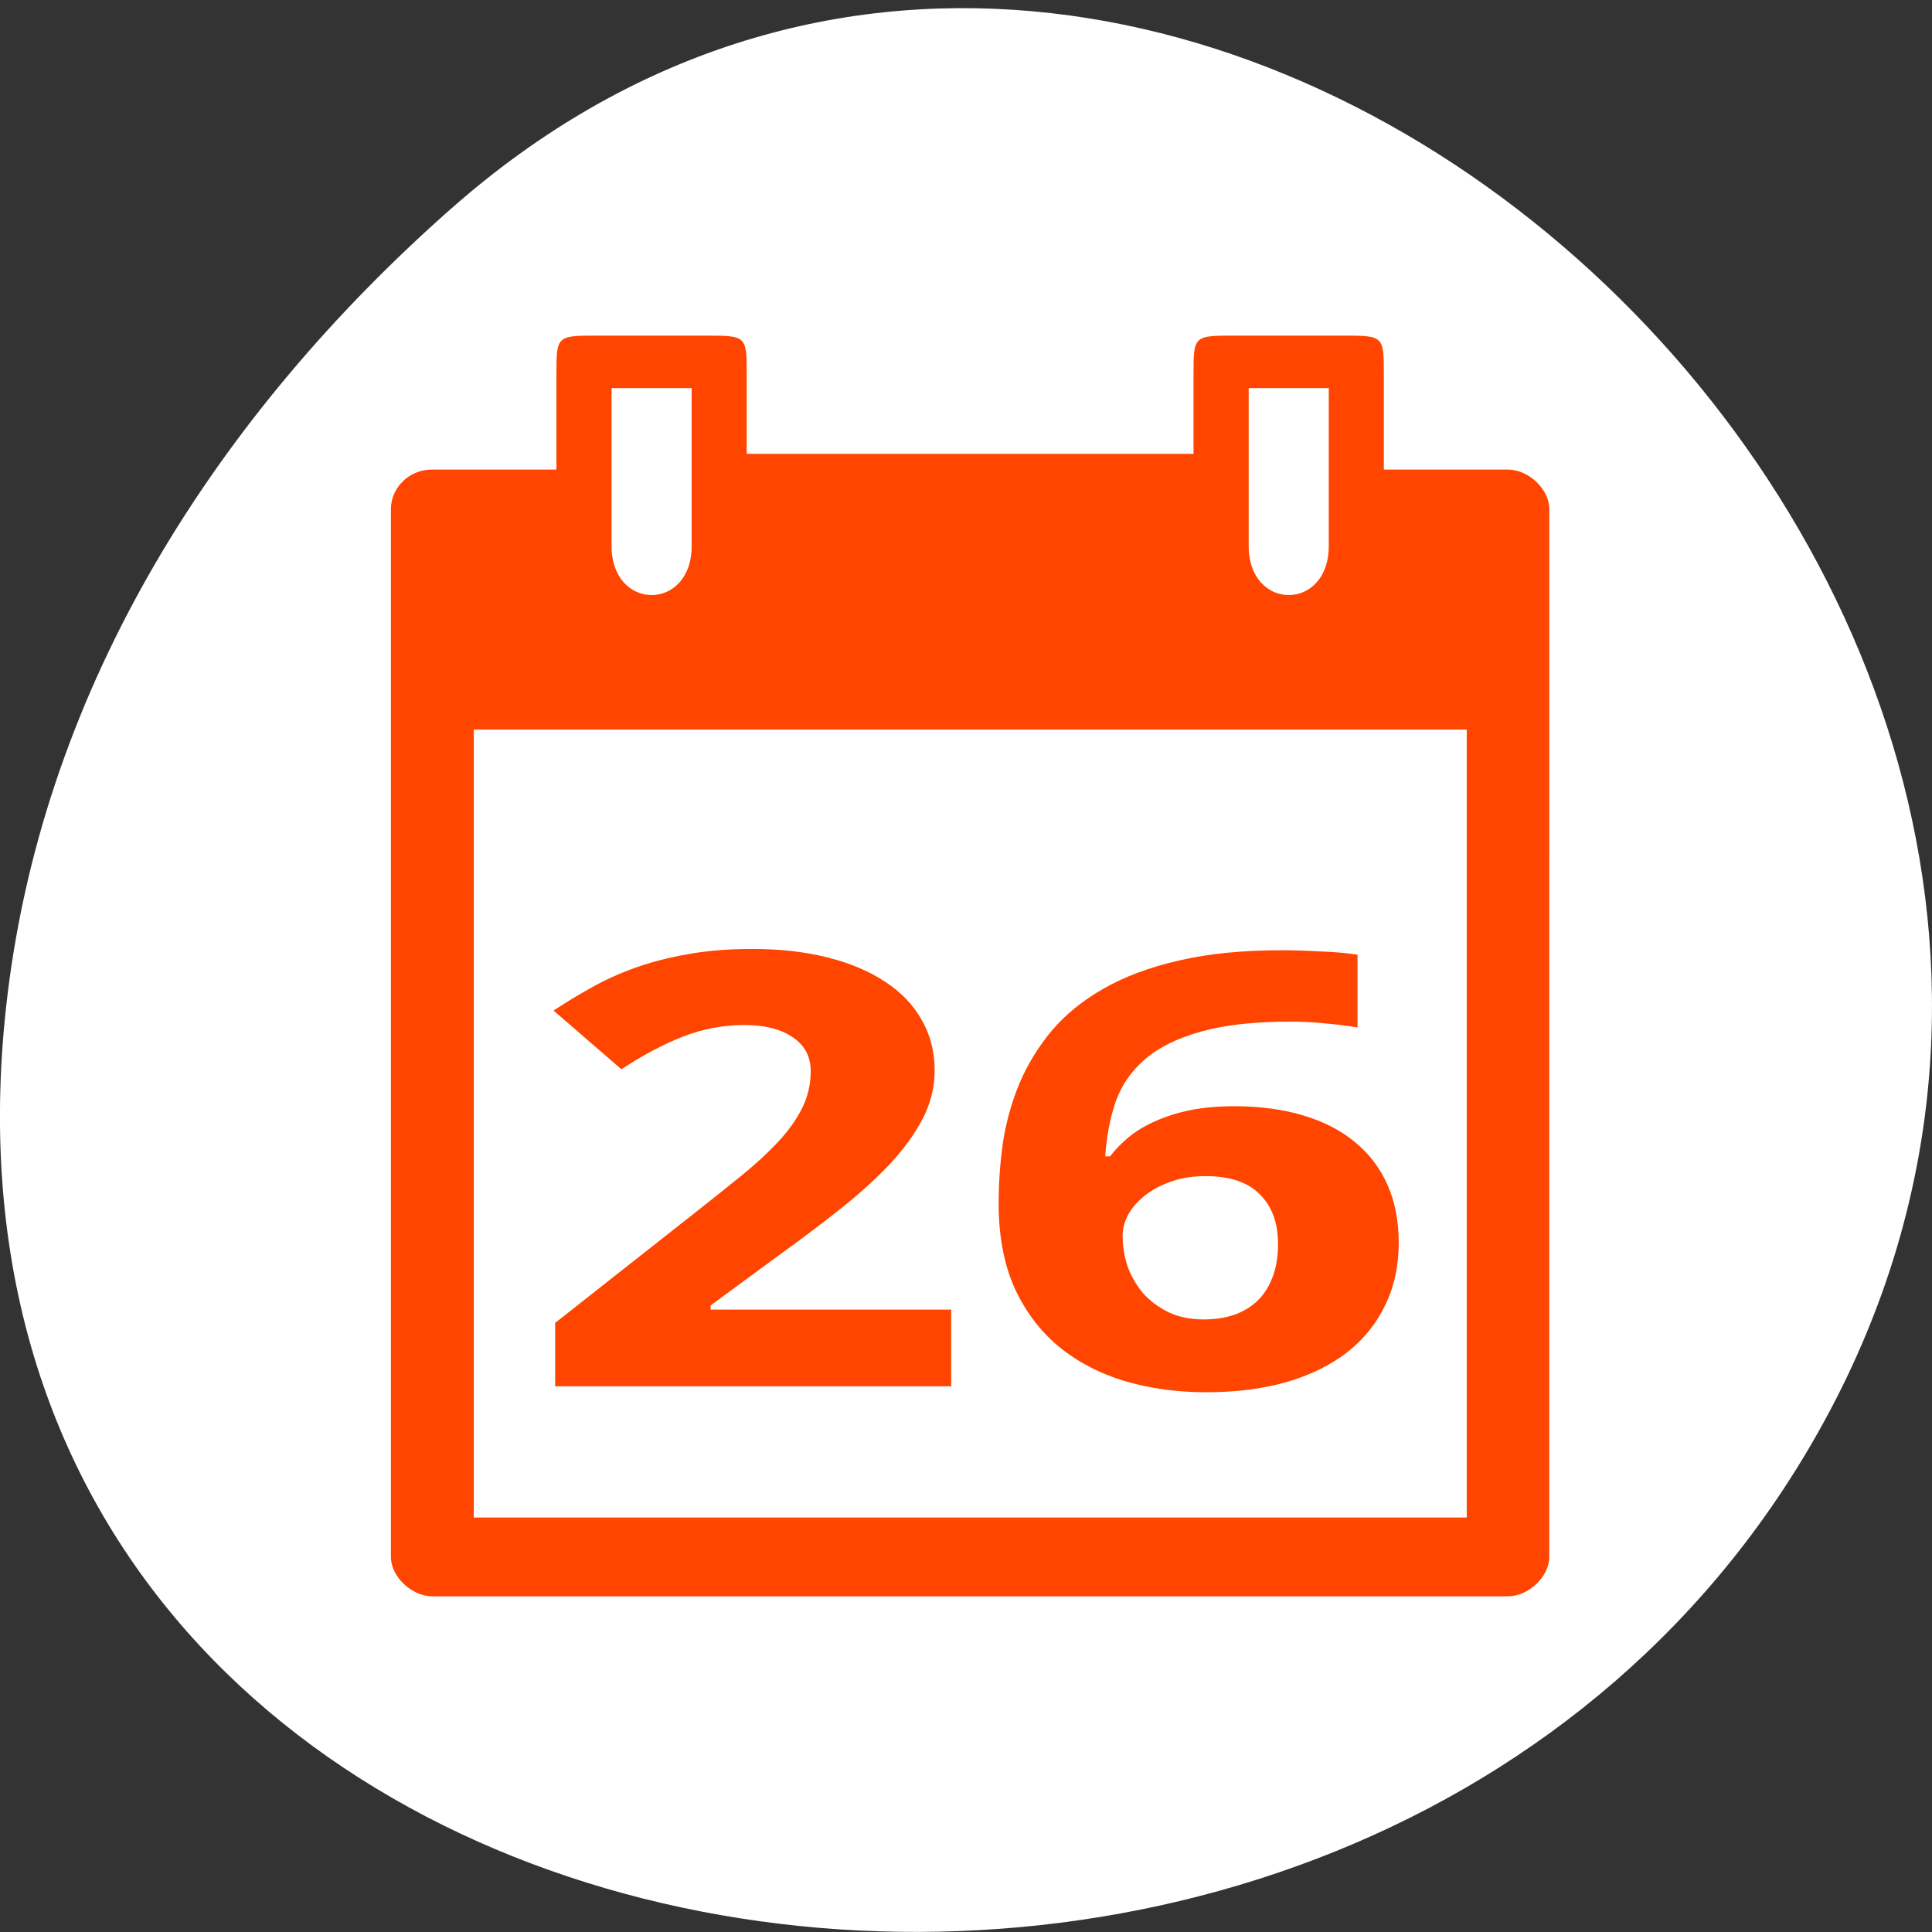 <svg xmlns="http://www.w3.org/2000/svg" viewBox="0 0 256 256"><rect x="0" y="0" width="256" height="256" fill="#333333" stroke="none"/><defs><clipPath><path d="m -24 13 c 0 1.105 -0.672 2 -1.5 2 -0.828 0 -1.5 -0.895 -1.5 -2 0 -1.105 0.672 -2 1.5 -2 0.828 0 1.5 0.895 1.5 2 z" transform="matrix(15.333 0 0 11.5 415 -125.5)"/></clipPath></defs><path d="m 61.947 1024.71 c 95.24 84.1 241.79 -48.56 182.53 -159.59 -59.906 -112.26 -258.16 -82.34 -241.3 55.53 c 5.02 41.03 27.695 76.63 58.764 104.06 z" transform="matrix(1 0 0 -1 -2.169 1052.36)" style="fill:#ffffff;color:#000"/><g transform="matrix(2.428 0 0 2.312 40.833 44.47)" style="fill:#ff4500"><path d="m 13.548 2.258 v 5.419 h -6.775 c -1.355 0 -2.258 1.129 -2.257 2.258 v 60.06 c -0.001 1.129 1.128 2.258 2.257 2.258 h 58.702 c 1.129 0 2.258 -1.129 2.257 -2.257 l 0.002 -60.06 c -0.001 -1.129 -1.129 -2.258 -2.258 -2.258 h -6.772 v -5.419 c -0.001 -2.258 -0.001 -2.258 -2.259 -2.258 h -5.87 c -2.258 0 -2.258 0 -2.258 2.258 v 4.516 h -24.384 v -4.516 c 0 -2.258 0 -2.258 -2.258 -2.258 h -5.87 c -2.258 0 -2.256 0 -2.256 2.258 z m 3.01 0.75 h 4.371 v 9.05 c 0 3.749 -4.371 3.749 -4.371 0 z m 34.77 0 h 4.371 v 9.05 c 0 3.749 -4.371 3.749 -4.371 0 z m -42.29 19.57 h 54.19 v 45.16 h -54.19 z" style="color:#000"/><g transform="scale(1.142 0.876)"><path d="m 30.729 68.74 h -18.926 v -4.148 l 6.637 -7.158 q 1.254 -1.35 2.277 -2.489 1.023 -1.138 1.756 -2.219 0.733 -1.08 1.138 -2.199 0.405 -1.119 0.405 -2.412 0 -1.428 -0.868 -2.219 -0.849 -0.791 -2.296 -0.791 -1.524 0 -2.932 0.752 -1.408 0.752 -2.952 2.141 l -3.241 -3.839 q 0.868 -0.791 1.813 -1.505 0.945 -0.733 2.084 -1.293 1.138 -0.559 2.508 -0.887 1.37 -0.347 3.068 -0.347 2.026 0 3.627 0.559 1.621 0.559 2.759 1.601 1.138 1.023 1.736 2.489 0.617 1.466 0.617 3.299 0 1.659 -0.579 3.183 -0.579 1.505 -1.582 2.971 -1 1.447 -2.334 2.894 -1.312 1.428 -2.817 2.913 l -3.395 3.415 v 0.27 h 11.498 v 5.02 z"/><path d="m 32.997 56.764 q 0 -2.026 0.212 -4.03 0.232 -2.01 0.791 -3.839 0.579 -1.852 1.543 -3.434 0.984 -1.582 2.469 -2.74 1.505 -1.177 3.588 -1.833 2.103 -0.675 4.9 -0.675 0.405 0 0.887 0.019 0.482 0.019 0.965 0.058 0.502 0.019 0.965 0.077 0.463 0.058 0.83 0.135 v 4.765 q -0.733 -0.174 -1.563 -0.27 -0.81 -0.116 -1.64 -0.116 -2.604 0 -4.283 0.656 -1.678 0.637 -2.662 1.794 -0.984 1.158 -1.408 2.778 -0.405 1.621 -0.502 3.588 h 0.232 q 0.386 -0.695 0.926 -1.293 0.559 -0.617 1.293 -1.042 0.733 -0.444 1.64 -0.695 0.926 -0.251 2.064 -0.251 1.833 0 3.299 0.598 1.466 0.598 2.469 1.736 1.023 1.138 1.563 2.797 0.54 1.659 0.54 3.801 0 2.296 -0.656 4.109 -0.637 1.813 -1.833 3.087 -1.196 1.254 -2.894 1.929 -1.698 0.656 -3.82 0.656 -2.084 0 -3.897 -0.733 -1.813 -0.752 -3.164 -2.277 -1.331 -1.524 -2.103 -3.839 -0.752 -2.334 -0.752 -5.518 z m 9.801 7.601 q 0.791 0 1.428 -0.289 0.656 -0.309 1.119 -0.907 0.482 -0.617 0.733 -1.543 0.27 -0.926 0.27 -2.199 0 -2.064 -0.868 -3.241 -0.849 -1.196 -2.604 -1.196 -0.887 0 -1.621 0.347 -0.733 0.347 -1.254 0.907 -0.521 0.559 -0.81 1.254 -0.27 0.695 -0.27 1.408 0 0.984 0.232 1.968 0.251 0.965 0.733 1.756 0.502 0.772 1.215 1.254 0.733 0.482 1.698 0.482 z"/></g></g></svg>